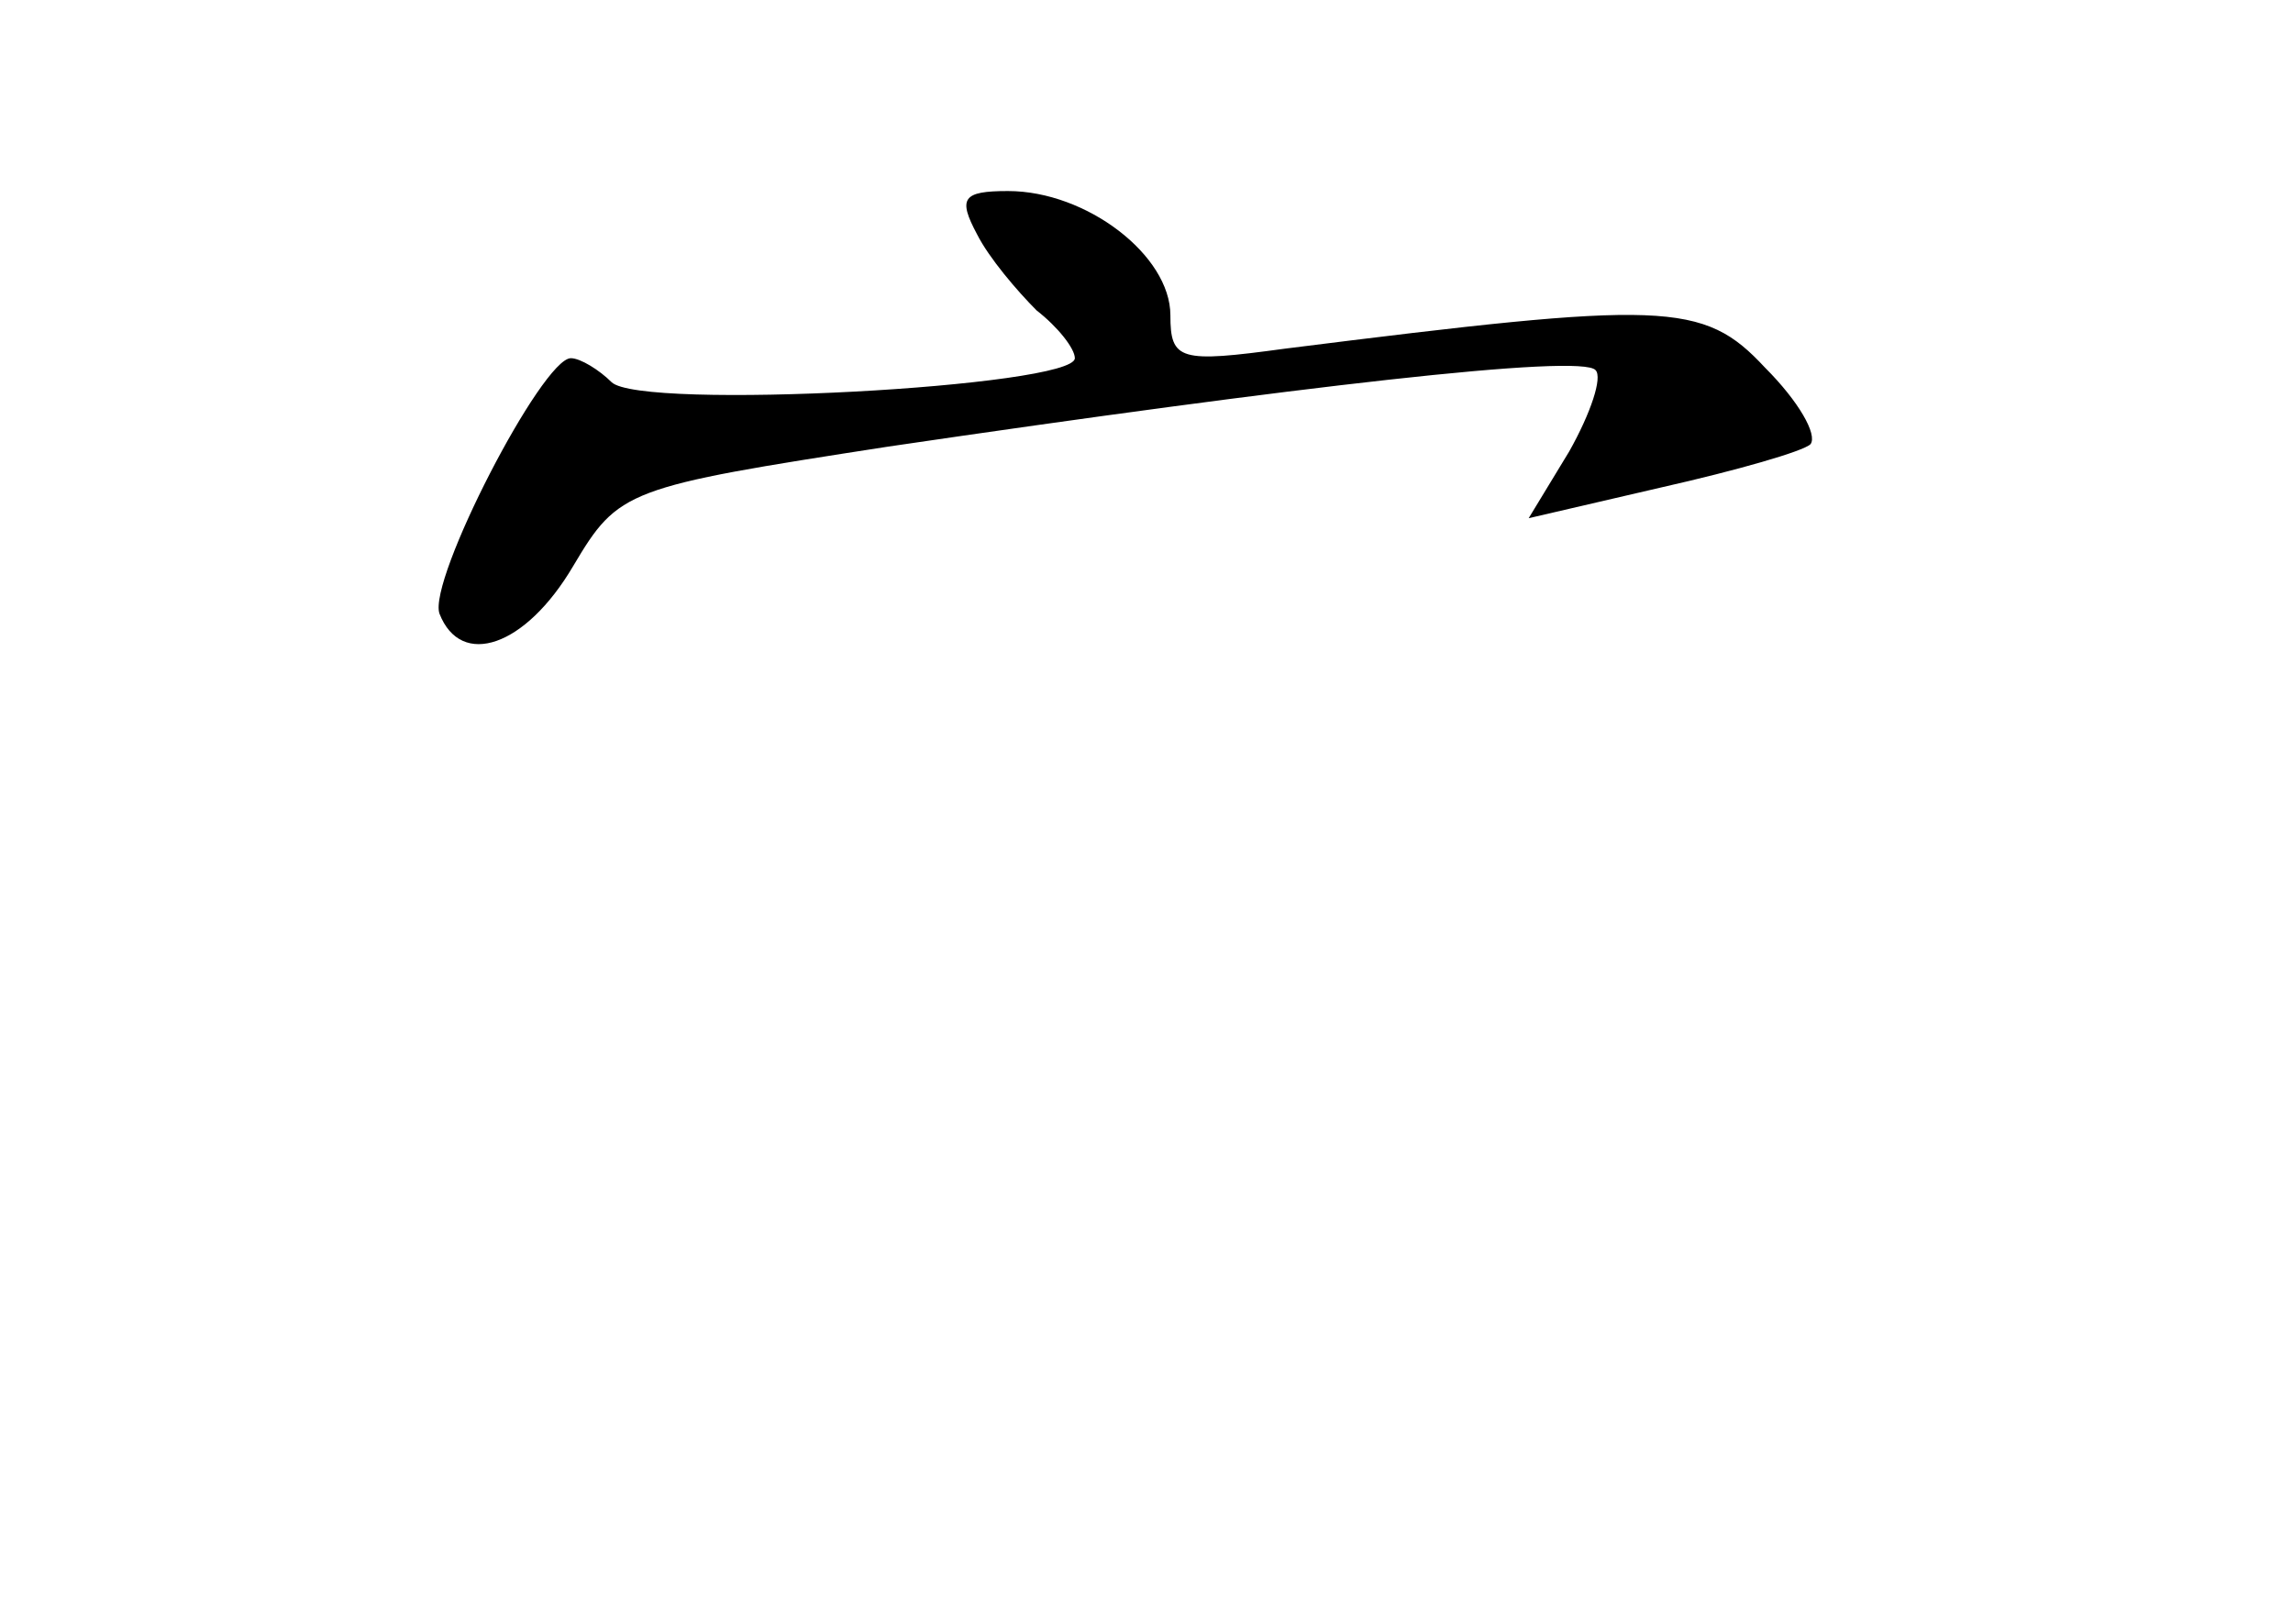 <?xml version="1.0" standalone="no"?>
<!DOCTYPE svg PUBLIC "-//W3C//DTD SVG 20010904//EN"
 "http://www.w3.org/TR/2001/REC-SVG-20010904/DTD/svg10.dtd">
<svg version="1.0" xmlns="http://www.w3.org/2000/svg"
 width="96pt" height="68pt" viewBox="0 0 96 68"
 preserveAspectRatio="xMidYMid meet">
<g transform="translate(0,68) scale(0.1,-0.1)"
fill="#000000" stroke="none">
<path d="M409 582 c5 -10 17 -24 25 -32 9 -7 16 -16 16 -20 0 -12 -182 -22
-194 -10 -5 5 -13 10 -17 10 -12 0 -60 -93 -55 -107 9 -23 36 -14 56 20 19 32
22 33 132 50 170 25 290 39 296 32 3 -3 -2 -18 -11 -34 l-17 -28 56 13 c31 7
59 15 62 18 3 4 -5 18 -19 32 -26 28 -42 28 -201 8 -44 -6 -48 -5 -48 14 0 25
-35 52 -68 52 -19 0 -21 -3 -13 -18z"/>
</g>
</svg>
